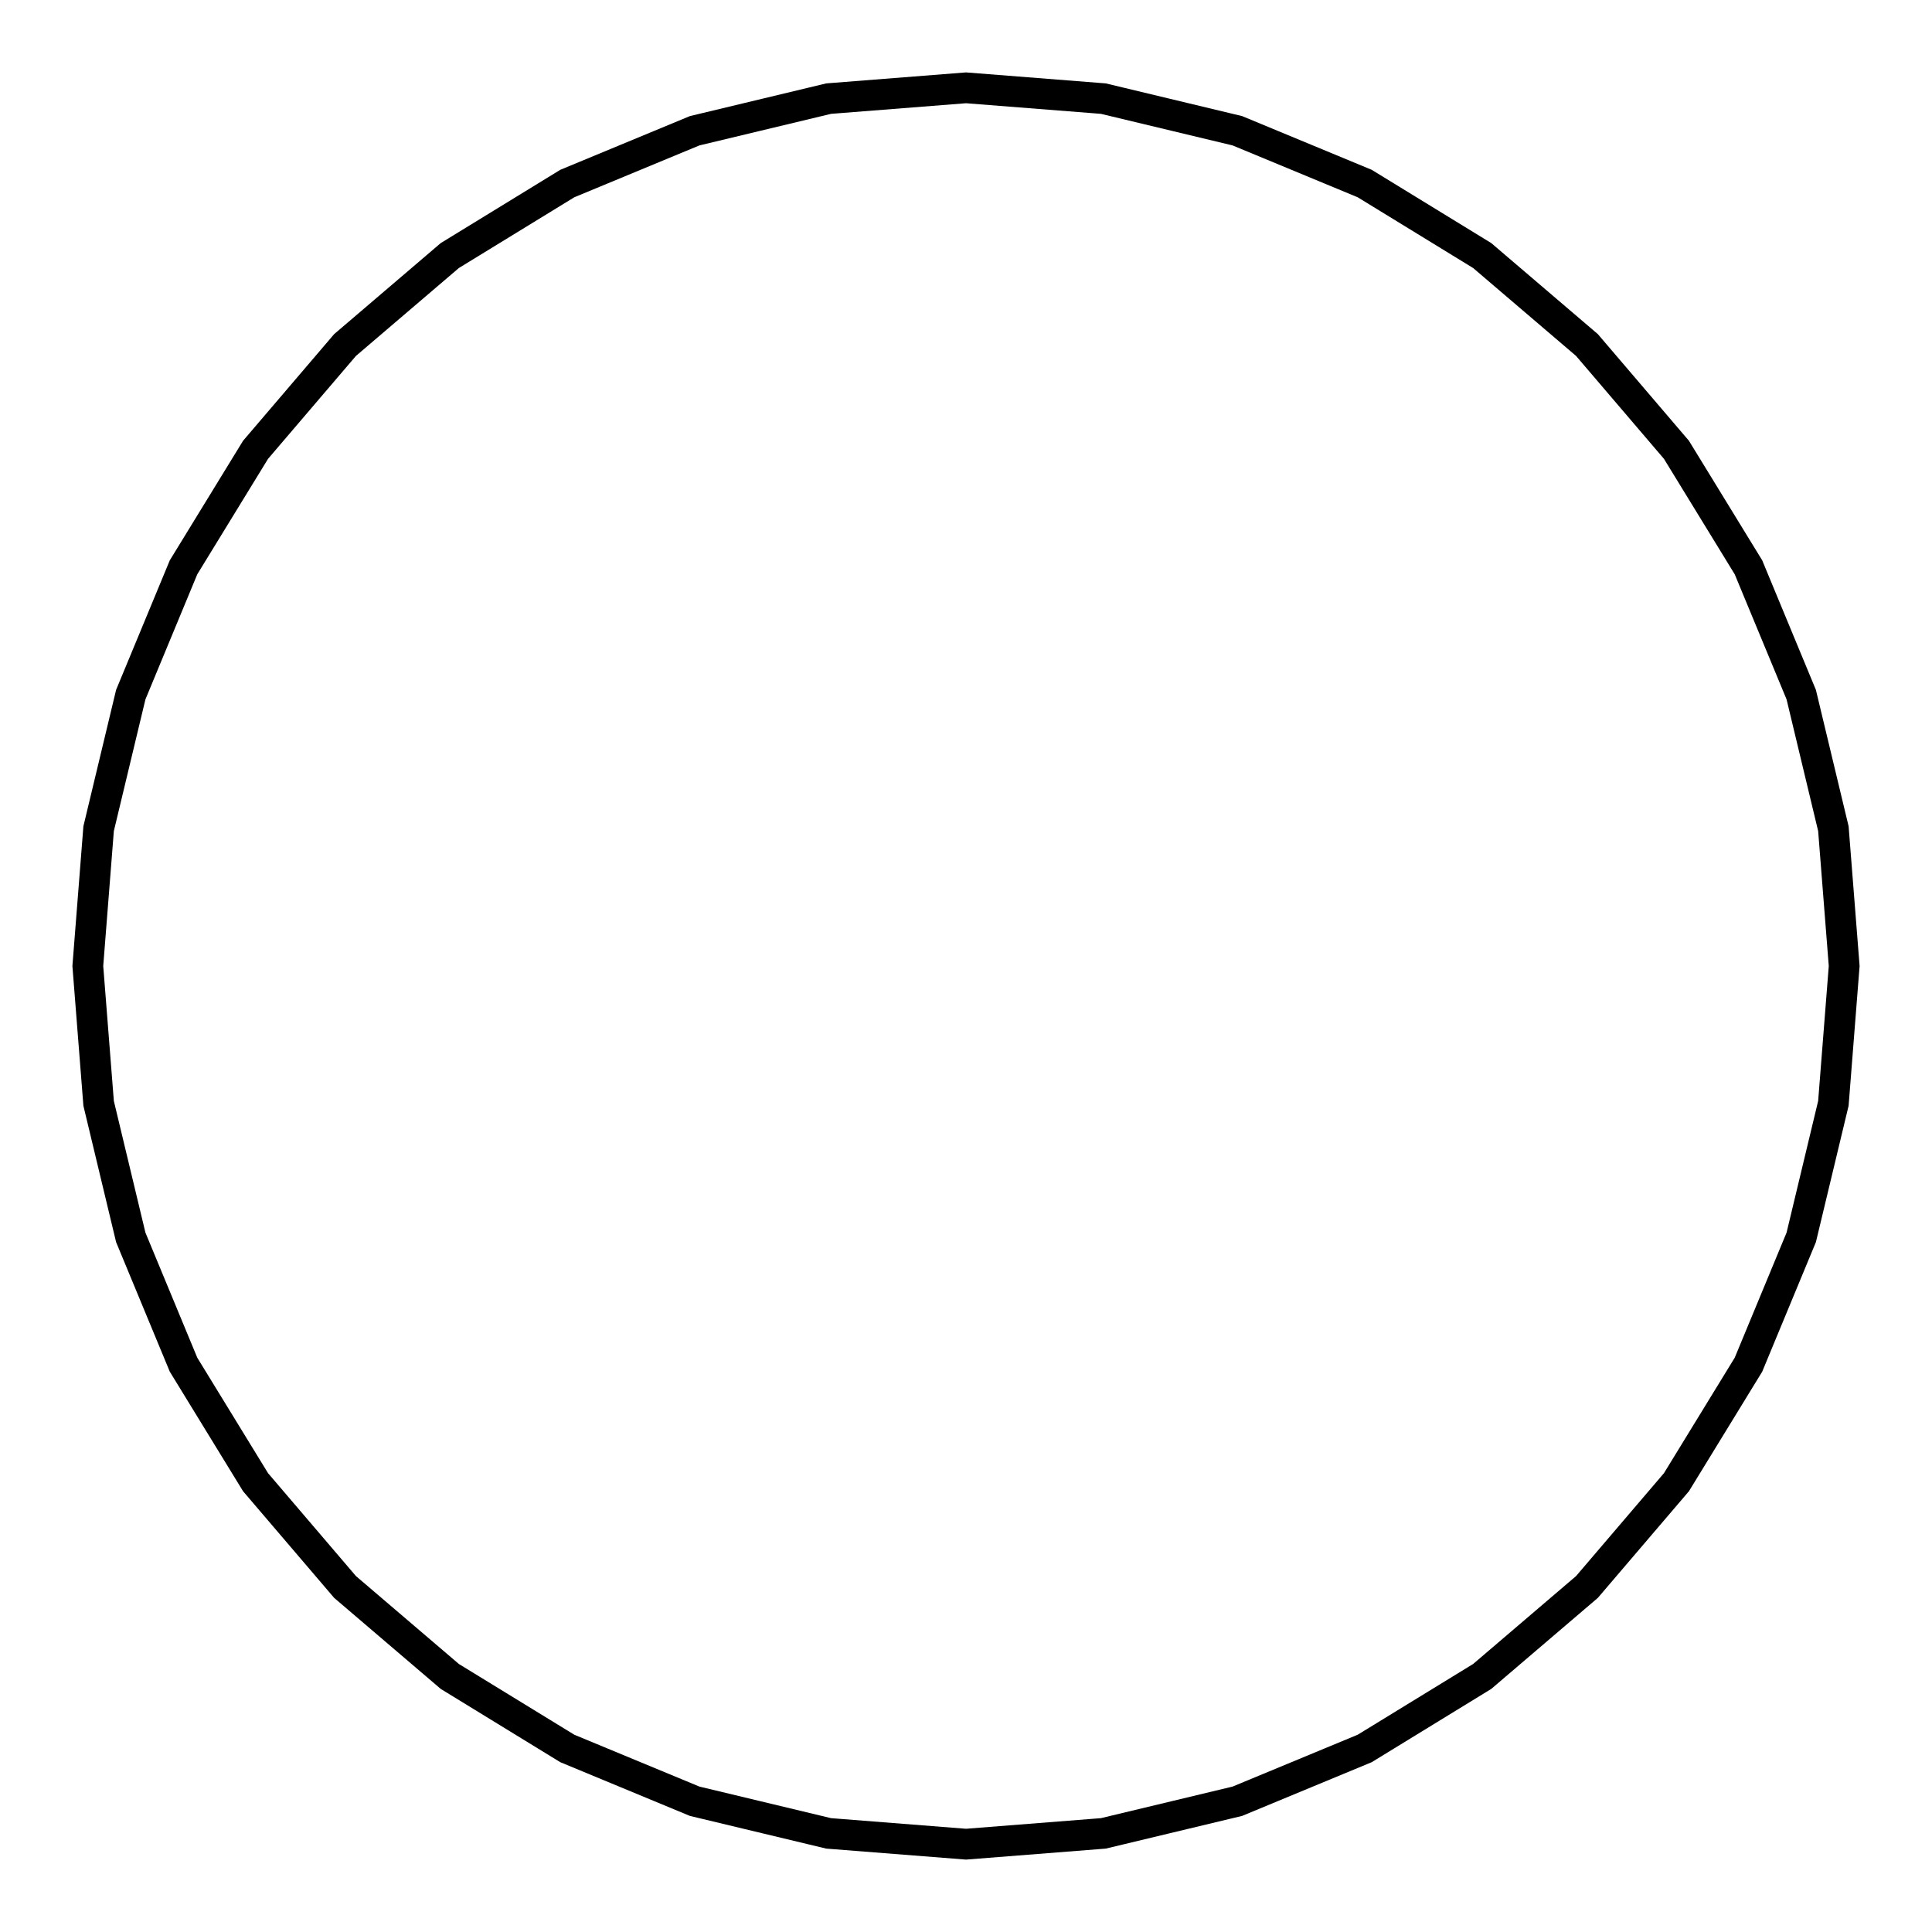 <?xml version="1.0" standalone="no"?>
<!DOCTYPE svg PUBLIC "-//W3C//DTD SVG 1.1//EN" "http://www.w3.org/Graphics/SVG/1.1/DTD/svg11.dtd">
<svg width="22mm" height="22mm" viewBox="0 -84 22 22" xmlns="http://www.w3.org/2000/svg" version="1.1">
<title>OpenSCAD Model</title>
<path d="
M 12.564,-63.123 L 14.09,-63.489 L 15.54,-64.09 L 16.878,-64.91 L 18.071,-65.929 L 19.09,-67.122
 L 19.91,-68.46 L 20.511,-69.91 L 20.877,-71.436 L 21,-73 L 20.877,-74.564 L 20.511,-76.09
 L 19.91,-77.54 L 19.09,-78.878 L 18.071,-80.071 L 16.878,-81.09 L 15.54,-81.91 L 14.09,-82.511
 L 12.564,-82.877 L 11,-83 L 9.436,-82.877 L 7.91,-82.511 L 6.46,-81.91 L 5.122,-81.09
 L 3.929,-80.071 L 2.91,-78.878 L 2.09,-77.54 L 1.489,-76.09 L 1.123,-74.564 L 1,-73
 L 1.123,-71.436 L 1.489,-69.91 L 2.09,-68.46 L 2.91,-67.122 L 3.929,-65.929 L 5.122,-64.91
 L 6.46,-64.09 L 7.91,-63.489 L 9.436,-63.123 L 11,-63 z
" stroke="black" fill="none" stroke-width="0.35"/>
</svg>
